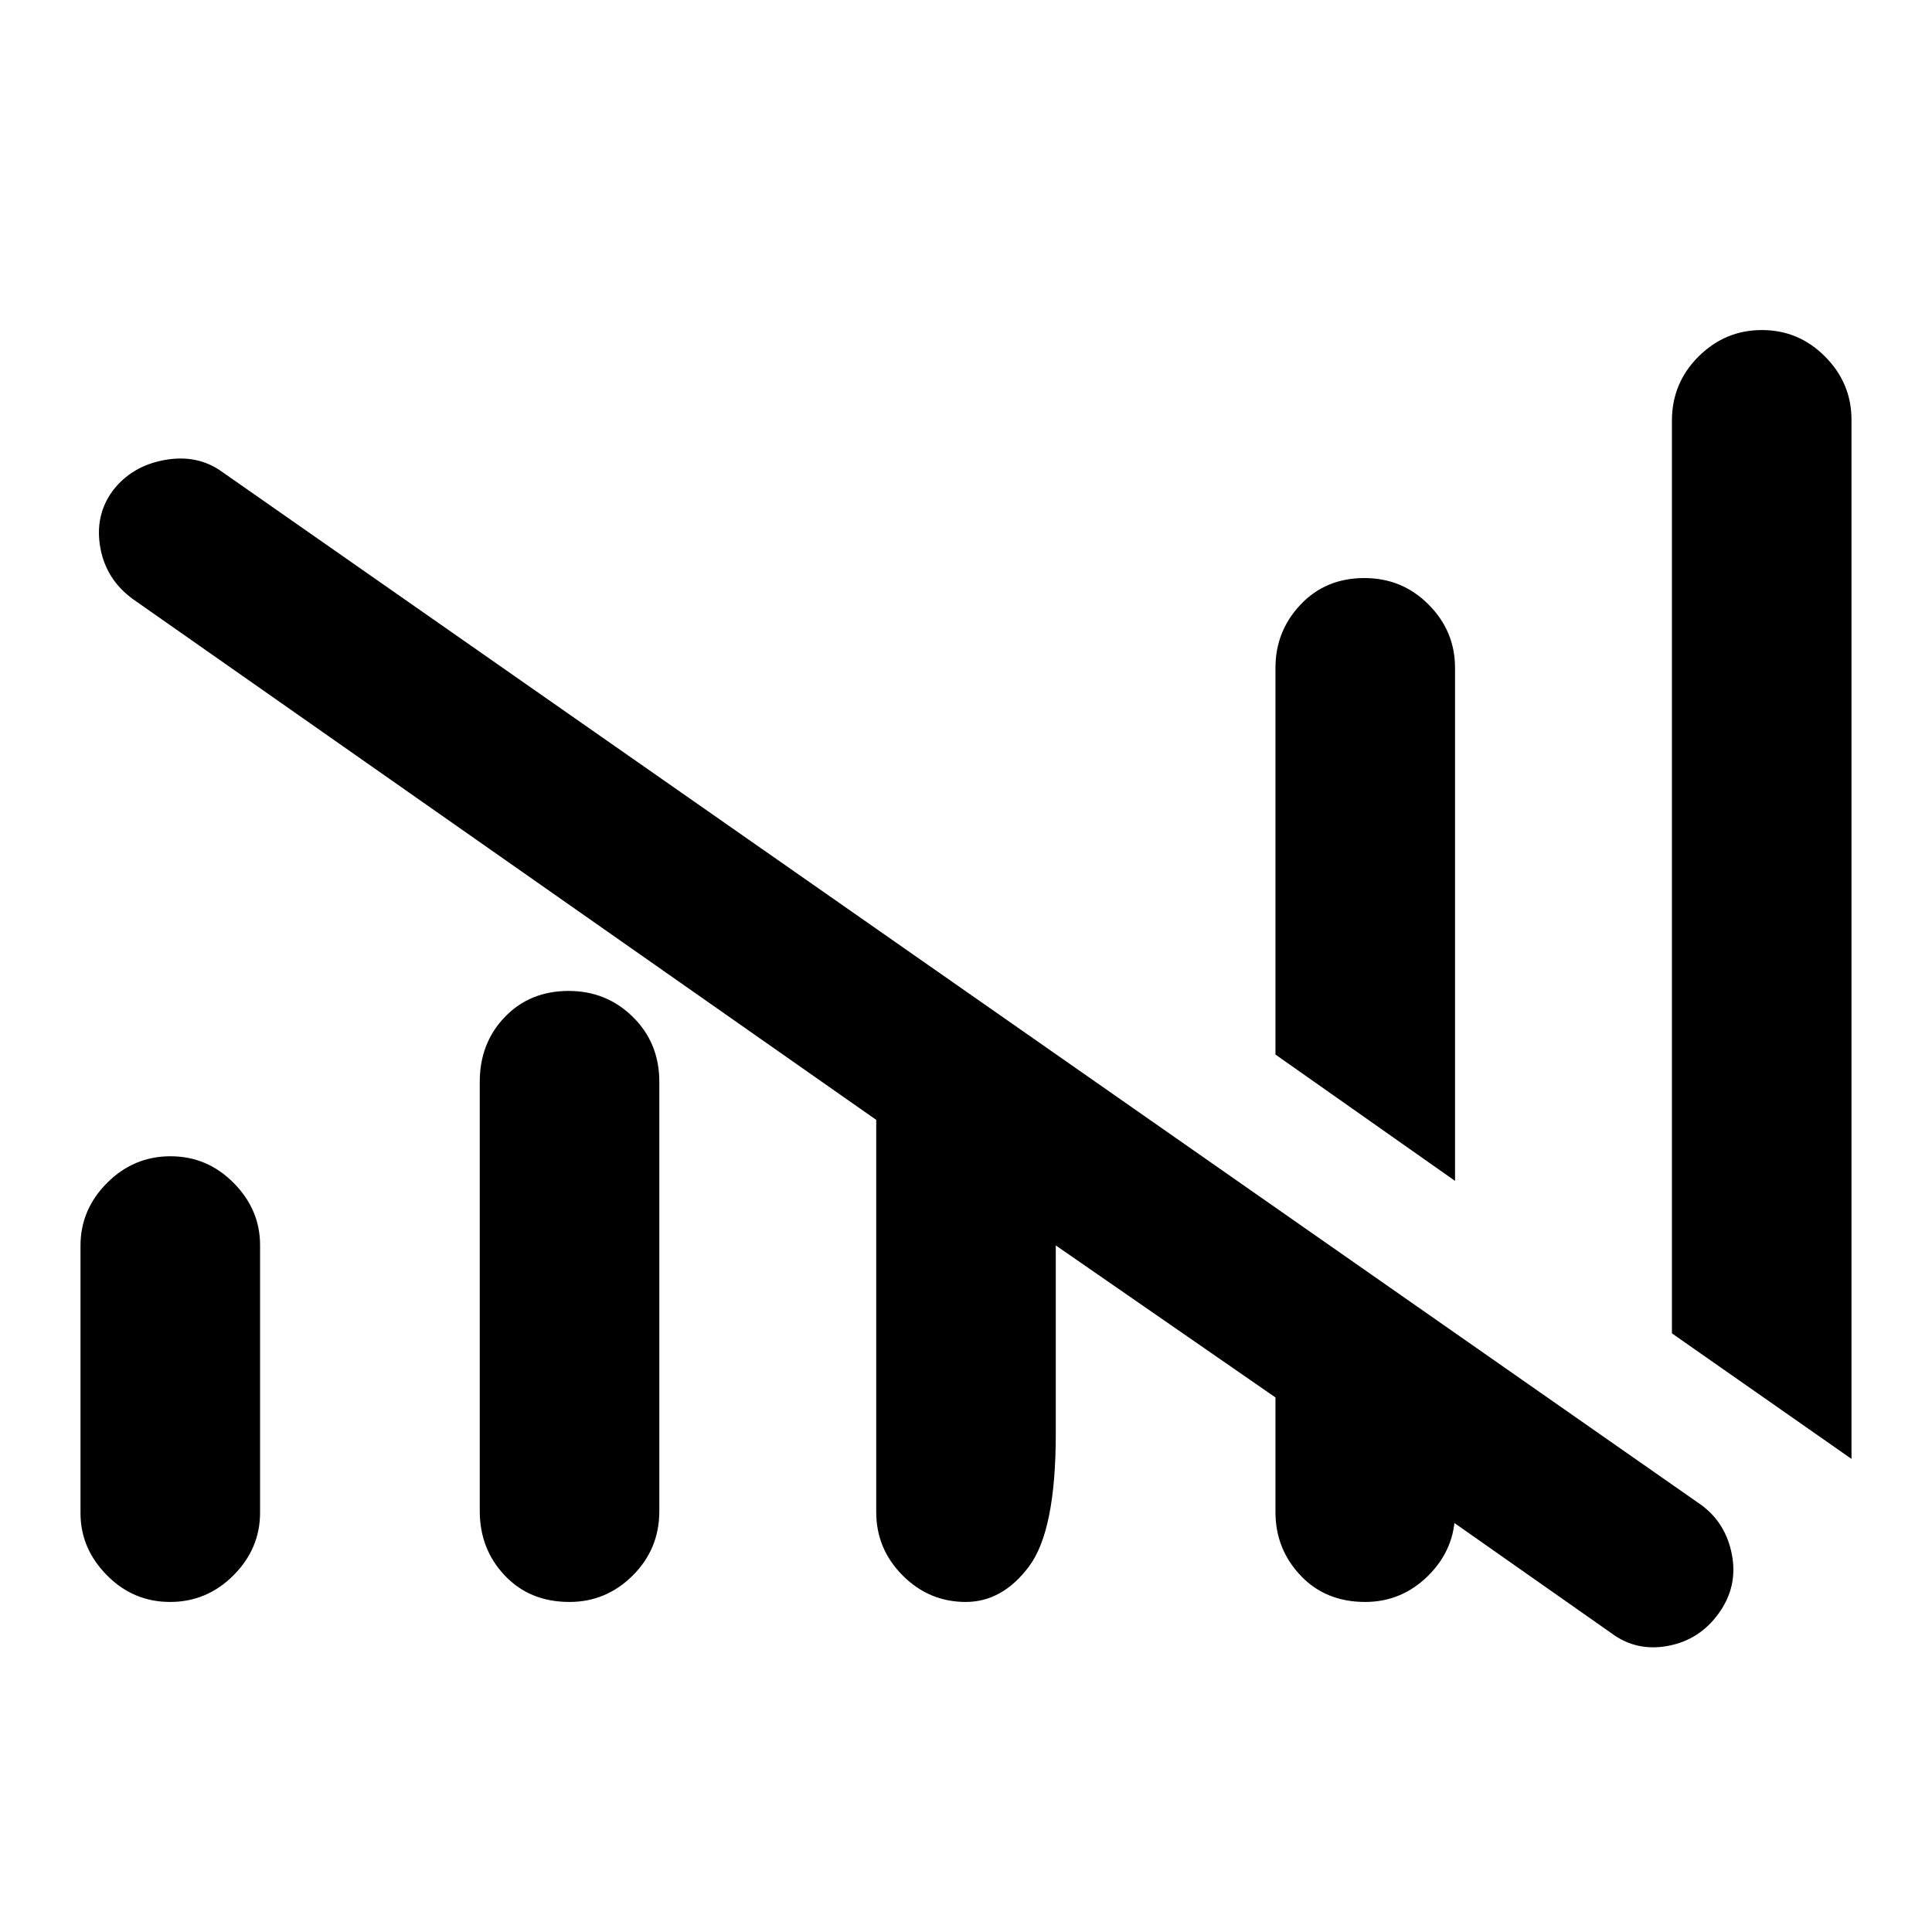 <svg xmlns="http://www.w3.org/2000/svg" height="48" viewBox="0 -960 960 960" width="48"><path d="M435.39-208.62v-194.92L66.15-662.23q-13.48-9.76-16.32-25.73-2.83-15.96 6.25-28.27 9.46-12.31 25.88-15.23 16.42-2.92 28.73 6.15l734.39 512.93q12.45 8.98 15.49 24.84 3.04 15.85-6.49 29.13-9.53 13.28-25.19 16.23-15.66 2.95-27.97-6.13L660-247.23h63v38.61q0 18.24-13.2 31.43Q696.59-164 678.34-164q-19.72 0-32.15-13.19-12.42-13.19-12.42-31.43v-57l-109.16-75.54v93.6q0 48.02-13.21 65.79Q498.18-164 479.9-164t-31.4-13.19q-13.11-13.19-13.11-31.43ZM40-208.15v-132.89q0-17.96 13.22-31.19t31.5-13.23q18.28 0 31.4 13.27 13.11 13.27 13.11 30.87v132.9q0 17.96-13.22 31.19T84.51-164q-18.28 0-31.39-13.27Q40-190.55 40-208.15Zm198.39-.97V-422.5q0-19.21 12.46-32.16 12.47-12.95 31.7-12.95 18.83 0 31.95 12.95 13.11 12.95 13.11 32.16v213.38q0 18.82-13.2 31.97Q301.21-164 282.96-164q-19.73 0-32.15-13.15-12.42-13.15-12.42-31.97ZM723-373.23 633.77-436v-192.15q0-18.24 12.47-31.43 12.47-13.19 31.69-13.19 18.84 0 31.95 13.19Q723-646.39 723-628.15v254.92Zm197 138.15-89.23-62.38v-453.47q0-18.77 13.22-31.92Q857.21-796 875.49-796t31.39 13.19Q920-769.62 920-751.38v516.3Z"/></svg>